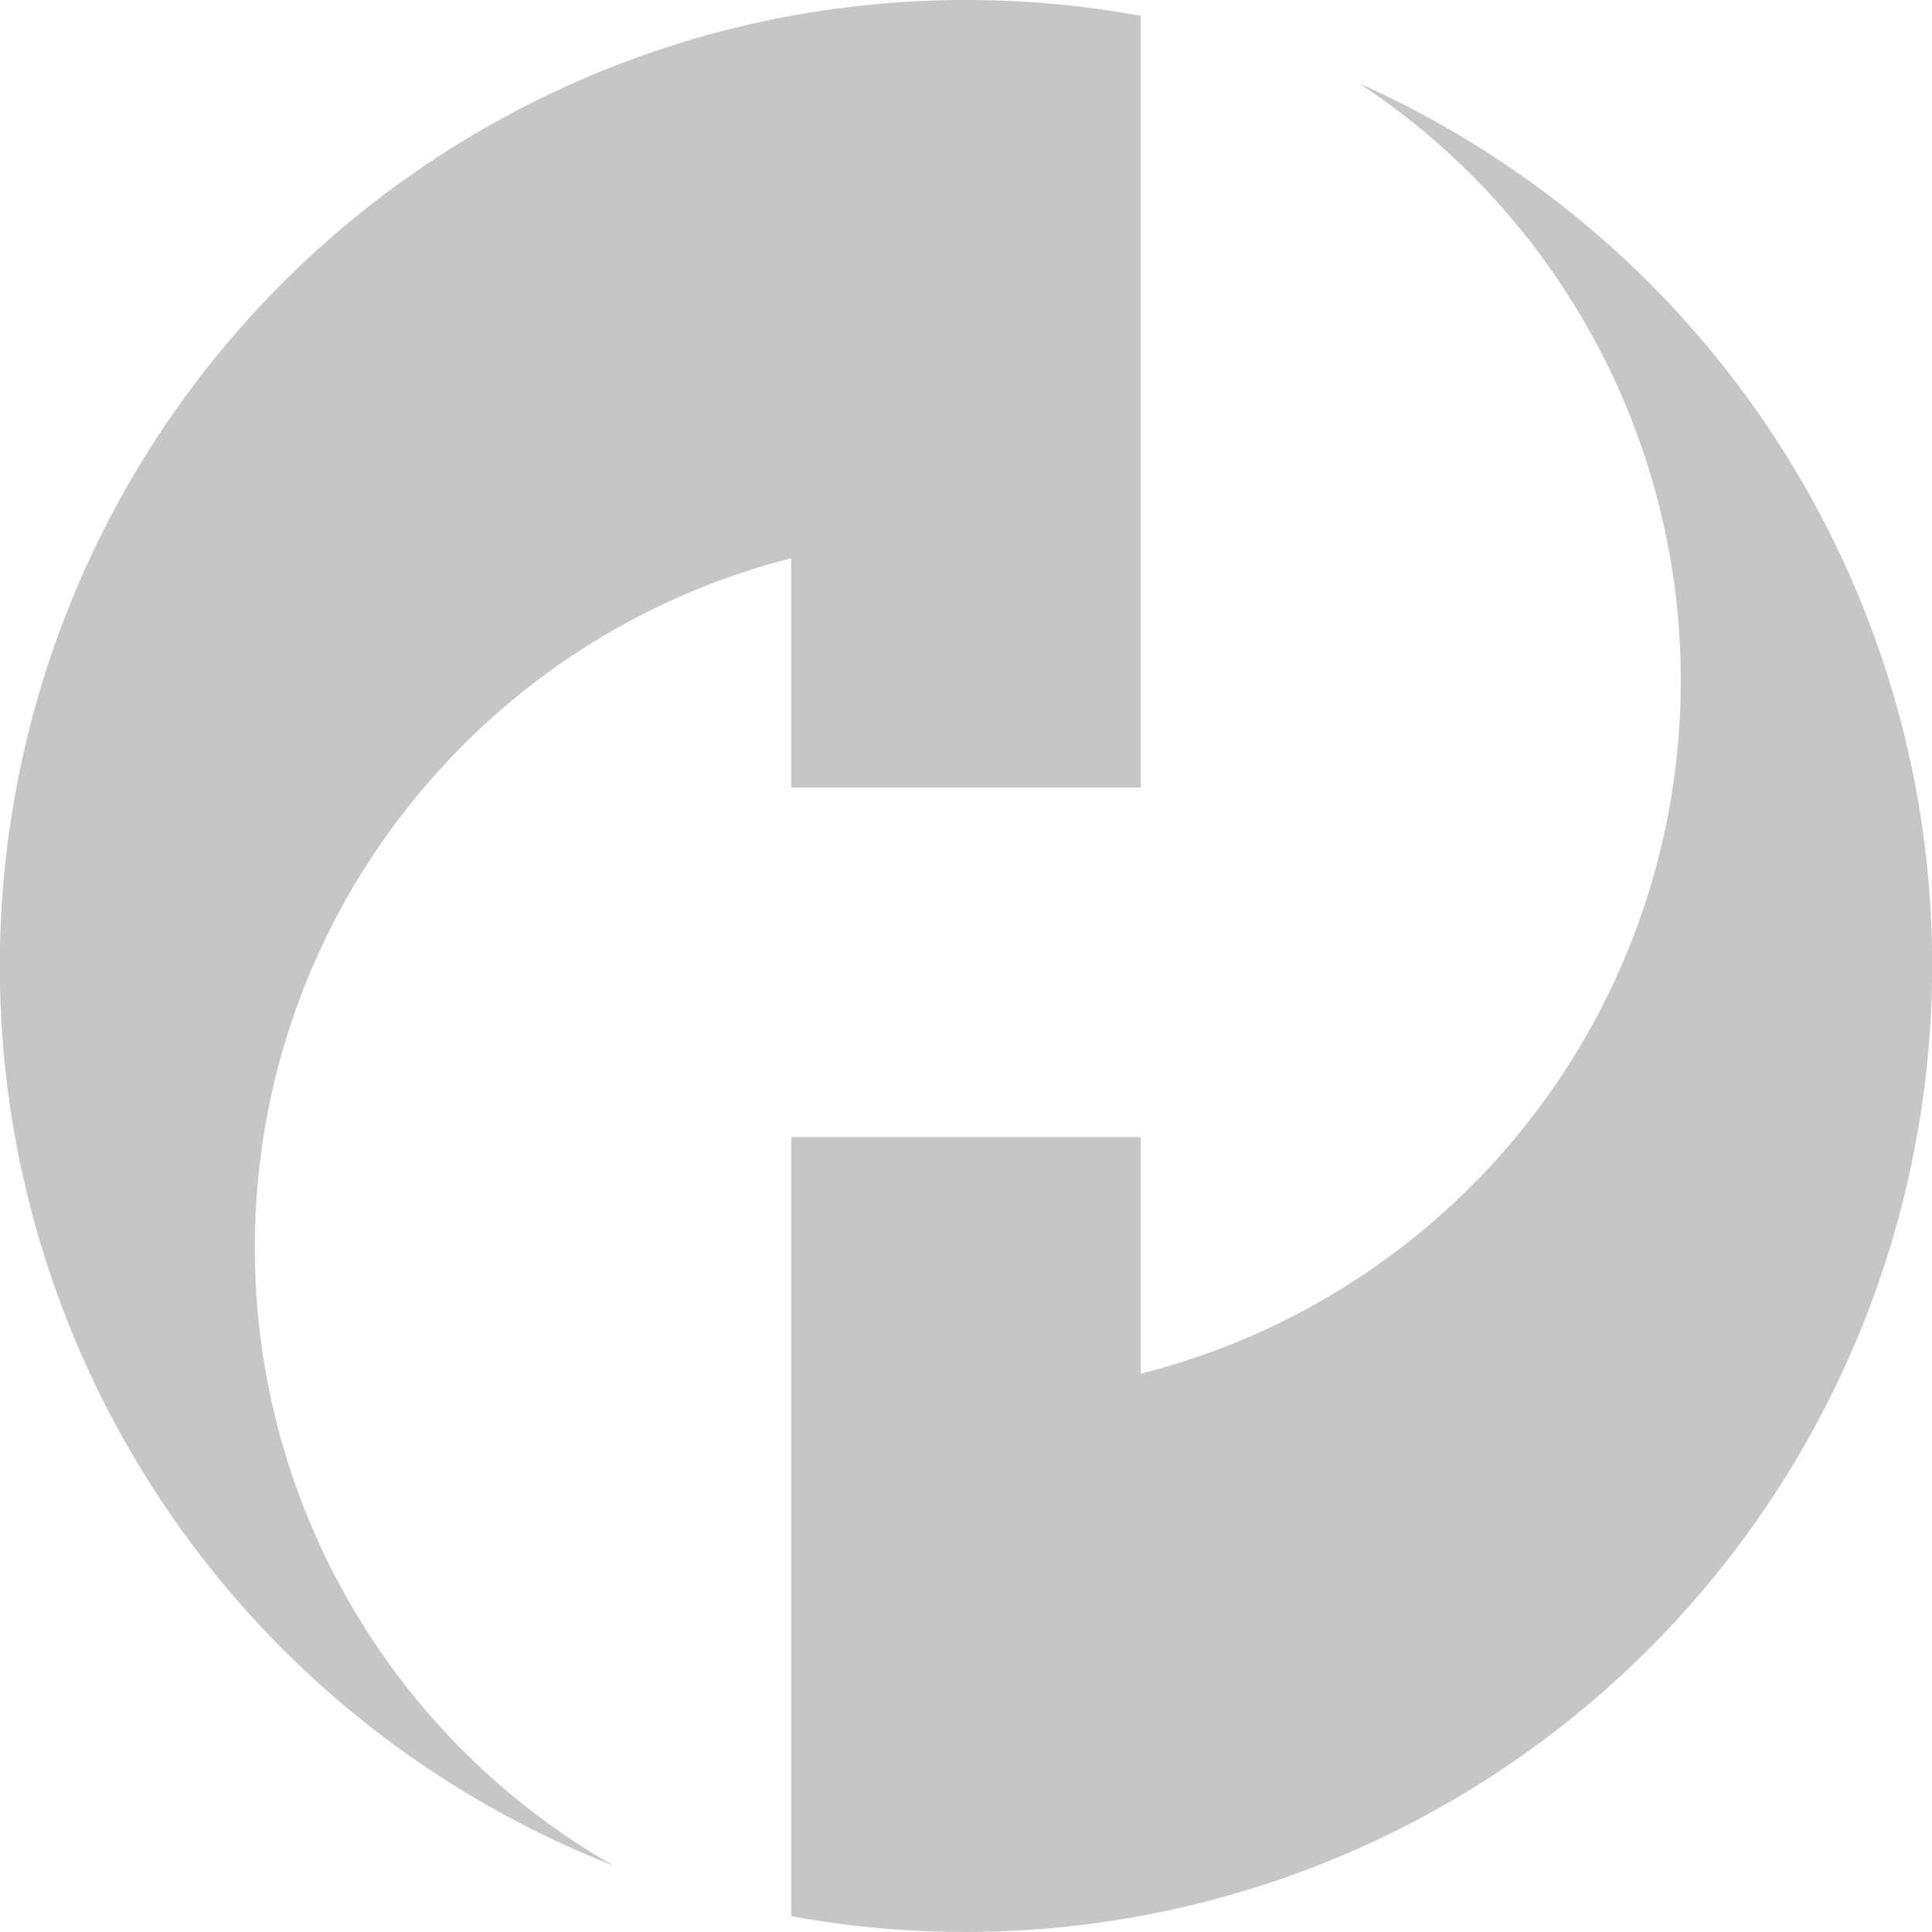 <svg xmlns="http://www.w3.org/2000/svg" viewBox="0 0 286.42 286.41"><defs><style>.cls-1{fill:#c6c6c6;}</style></defs><g id="Слой_2" data-name="Слой 2"><g id="Слой_1-2" data-name="Слой 1"><path class="cls-1" d="M37.78,185a105.64,105.64,0,0,1,1.27-16.41,105,105,0,0,1,23.81-51.83,105.4,105.4,0,0,1,54.44-34v34h51.82V2.34a144.62,144.62,0,0,0-51.82,0A143.14,143.14,0,0,0,2.44,116.74,143.25,143.25,0,0,0,91,276.6,105.38,105.38,0,0,1,37.78,185Z"/><path class="cls-1" d="M284,116.74A143.41,143.41,0,0,0,201.5,12.36a106,106,0,0,1-32.38,191.29V168.57H117.3v115.5A143.33,143.33,0,0,0,284,116.74Z"/></g></g></svg>